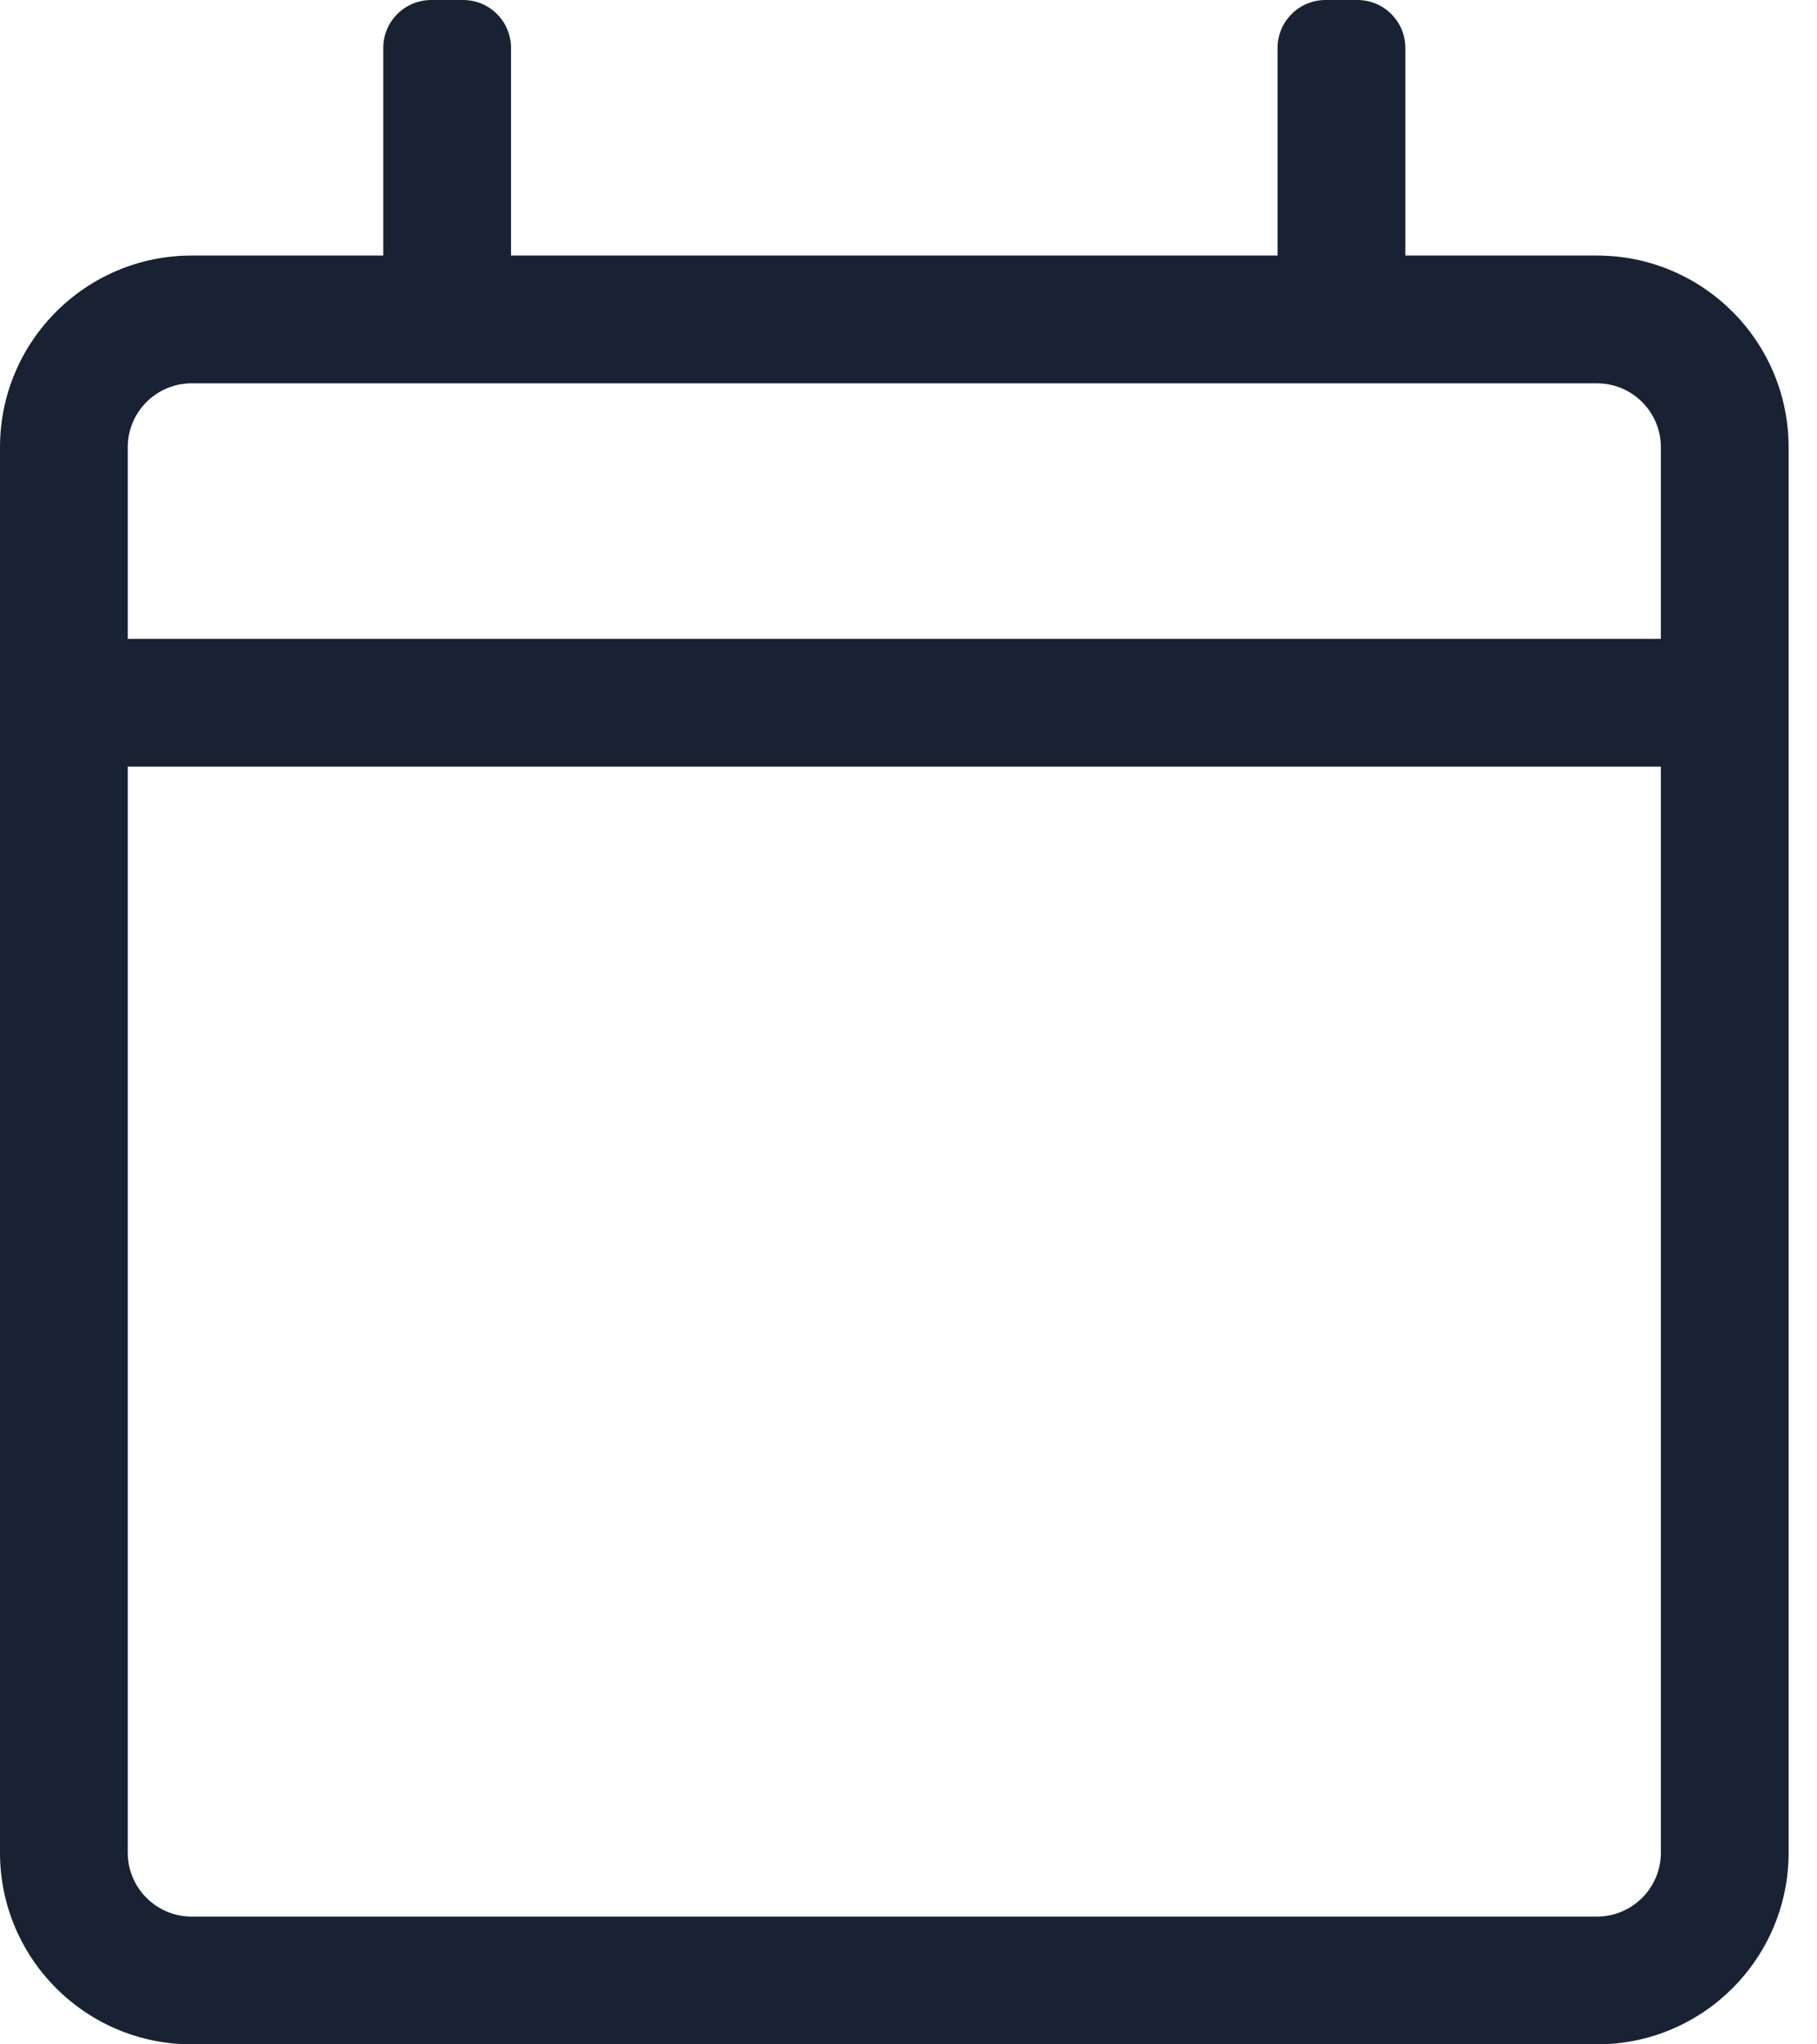 <svg width="16" height="18" viewBox="0 0 16 18" fill="none" xmlns="http://www.w3.org/2000/svg">
<path d="M14.062 2.25H12.375V0.422C12.375 0.189 12.186 0 11.953 0H11.672C11.439 0 11.25 0.189 11.25 0.422V2.25H4.5V0.422C4.5 0.189 4.311 0 4.078 0H3.797C3.564 0 3.375 0.189 3.375 0.422V2.25H1.688C0.756 2.25 0 3.006 0 3.938V16.312C0 17.244 0.756 18 1.688 18H14.062C14.995 18 15.75 17.244 15.75 16.312V3.938C15.75 3.006 14.995 2.25 14.062 2.25ZM1.688 3.375H14.062C14.373 3.375 14.625 3.627 14.625 3.938V5.625H1.125V3.938C1.125 3.627 1.377 3.375 1.688 3.375ZM14.062 16.875H1.688C1.377 16.875 1.125 16.623 1.125 16.312V6.75H14.625V16.312C14.625 16.623 14.373 16.875 14.062 16.875Z" fill="#182233"/>
</svg>